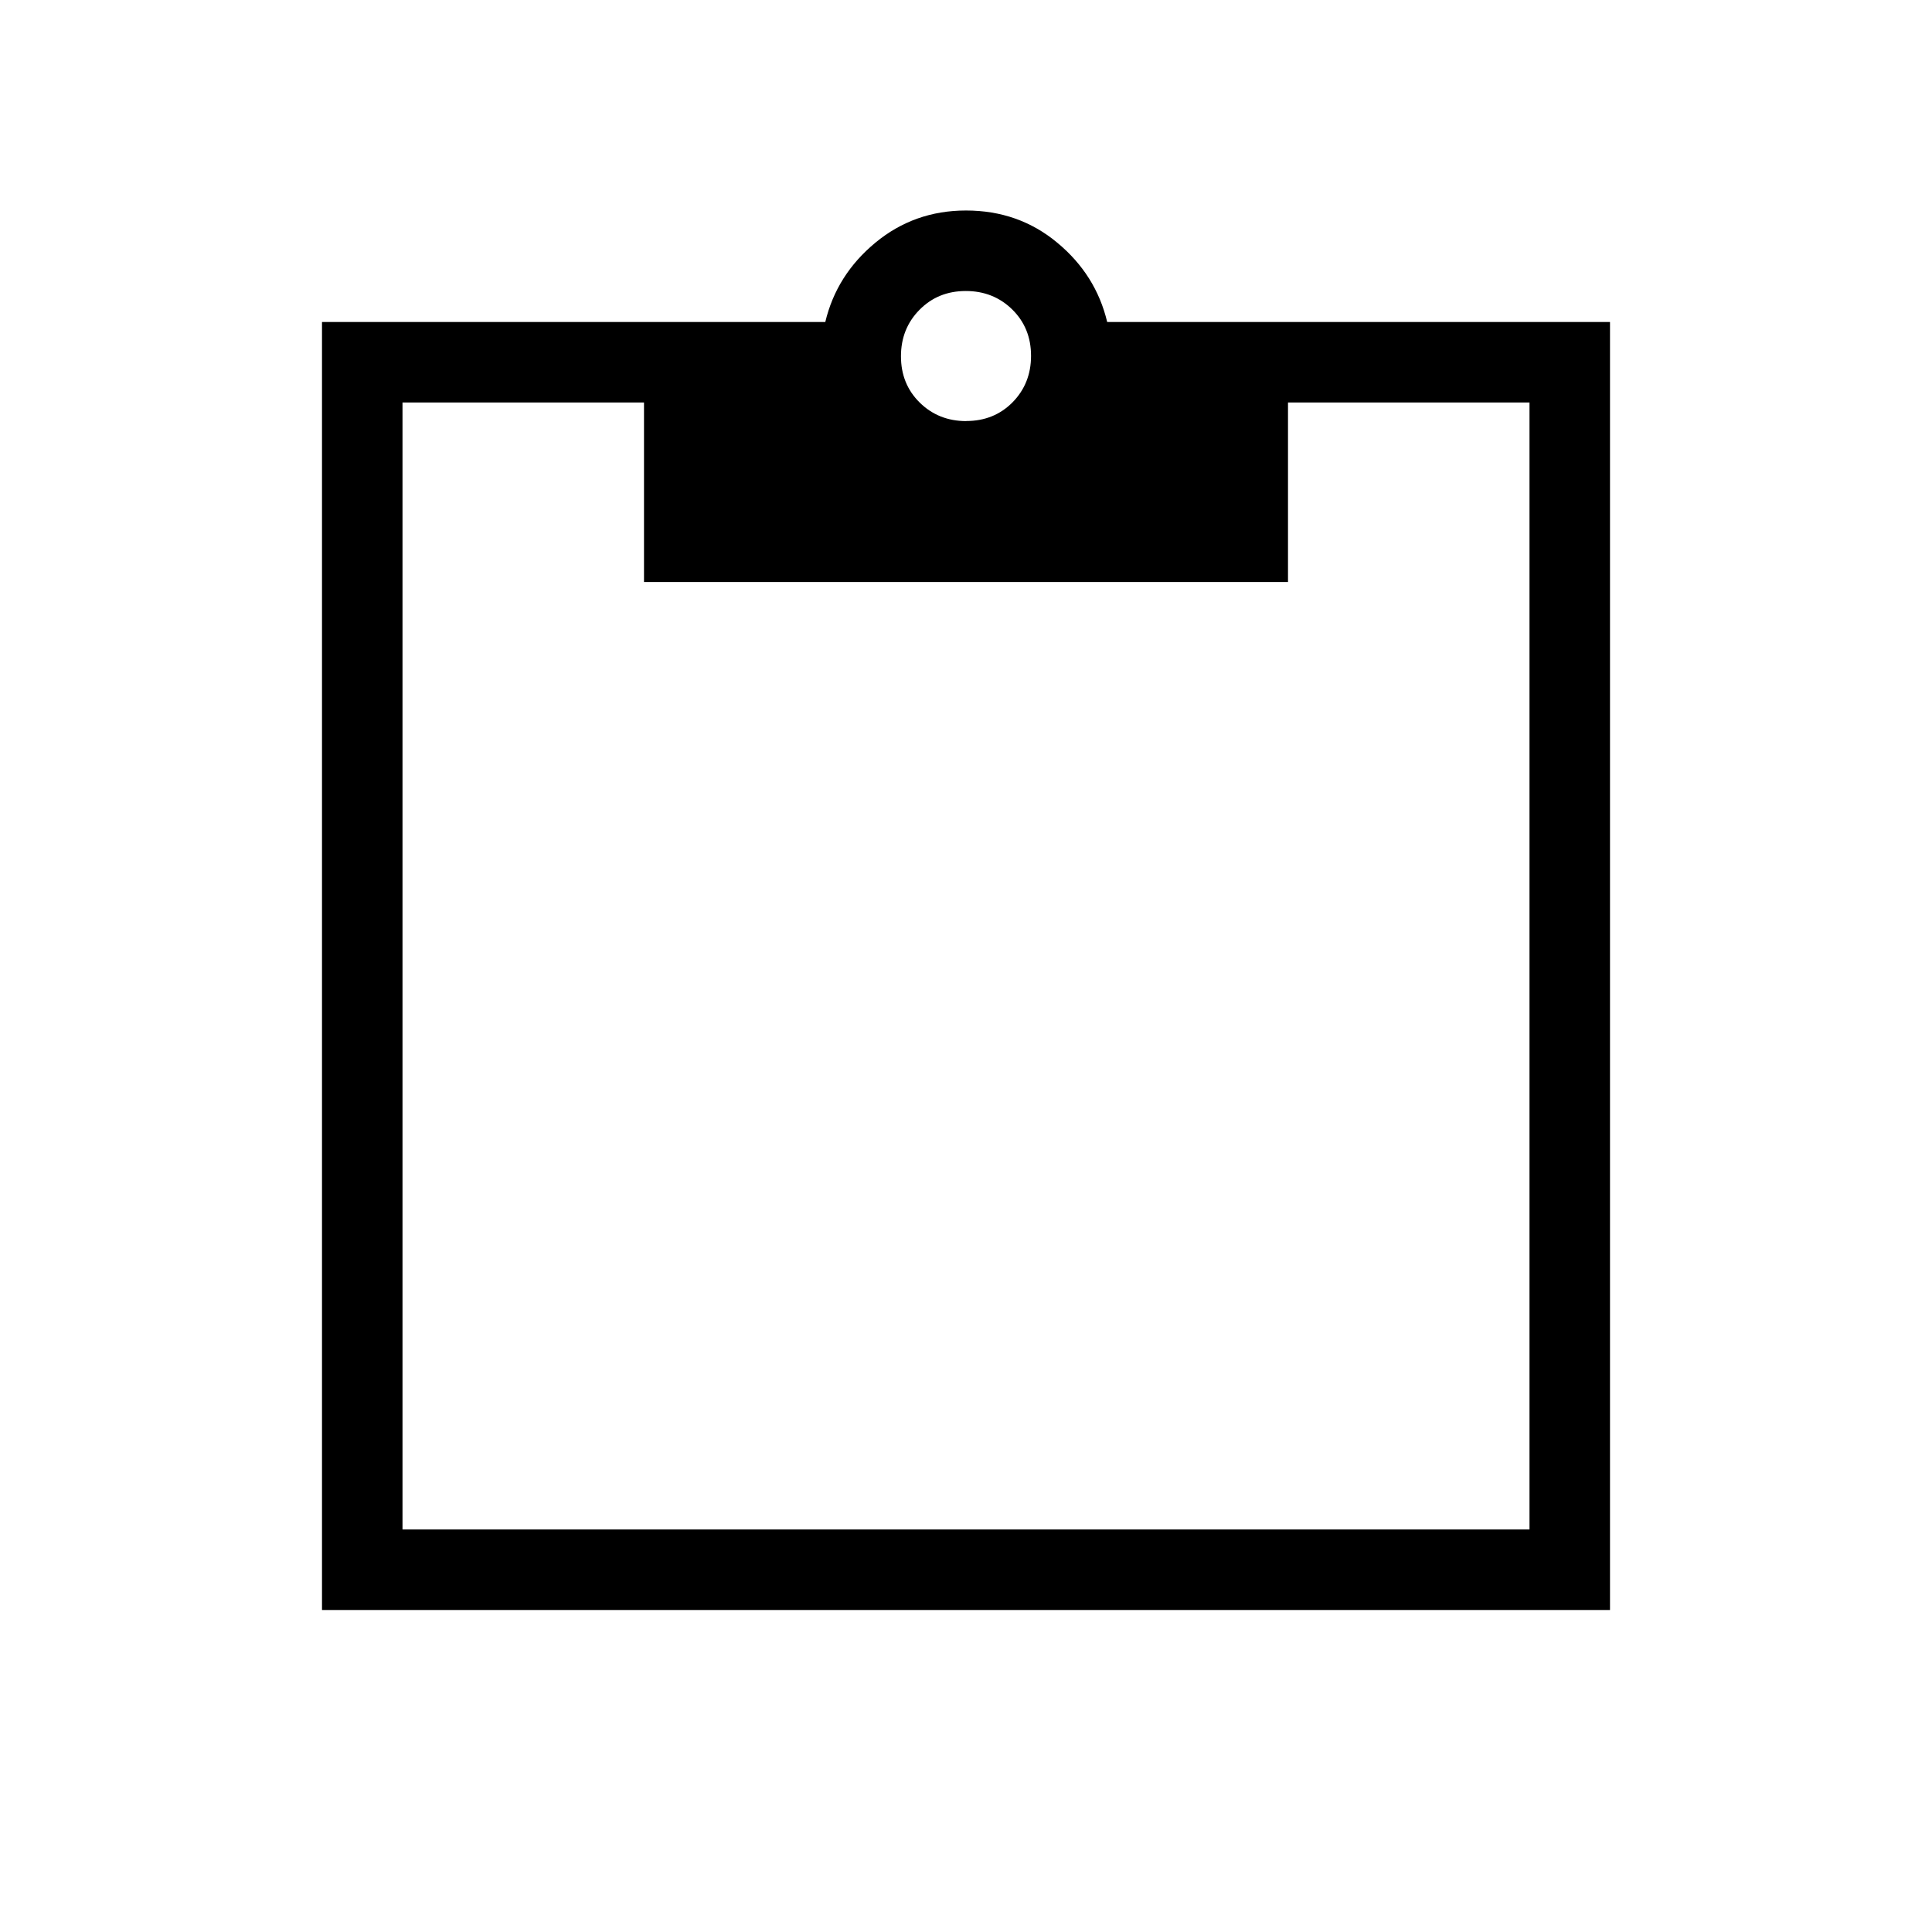 <svg xmlns="http://www.w3.org/2000/svg" width="1em" height="1em" viewBox="0 0 24 24"><path fill="currentColor" d="M4 20V4h6.252q.14-.587.623-.986T12 2.615q.654 0 1.134.4q.48.398.62.985H20v16zm1-1h14V5h-3v2.23H8V5H5zm7.003-13.77q.345 0 .575-.232q.23-.234.23-.578q0-.345-.233-.575q-.234-.23-.578-.23q-.345 0-.575.234q-.23.233-.23.577q0 .345.233.575q.234.23.578.23"/></svg>